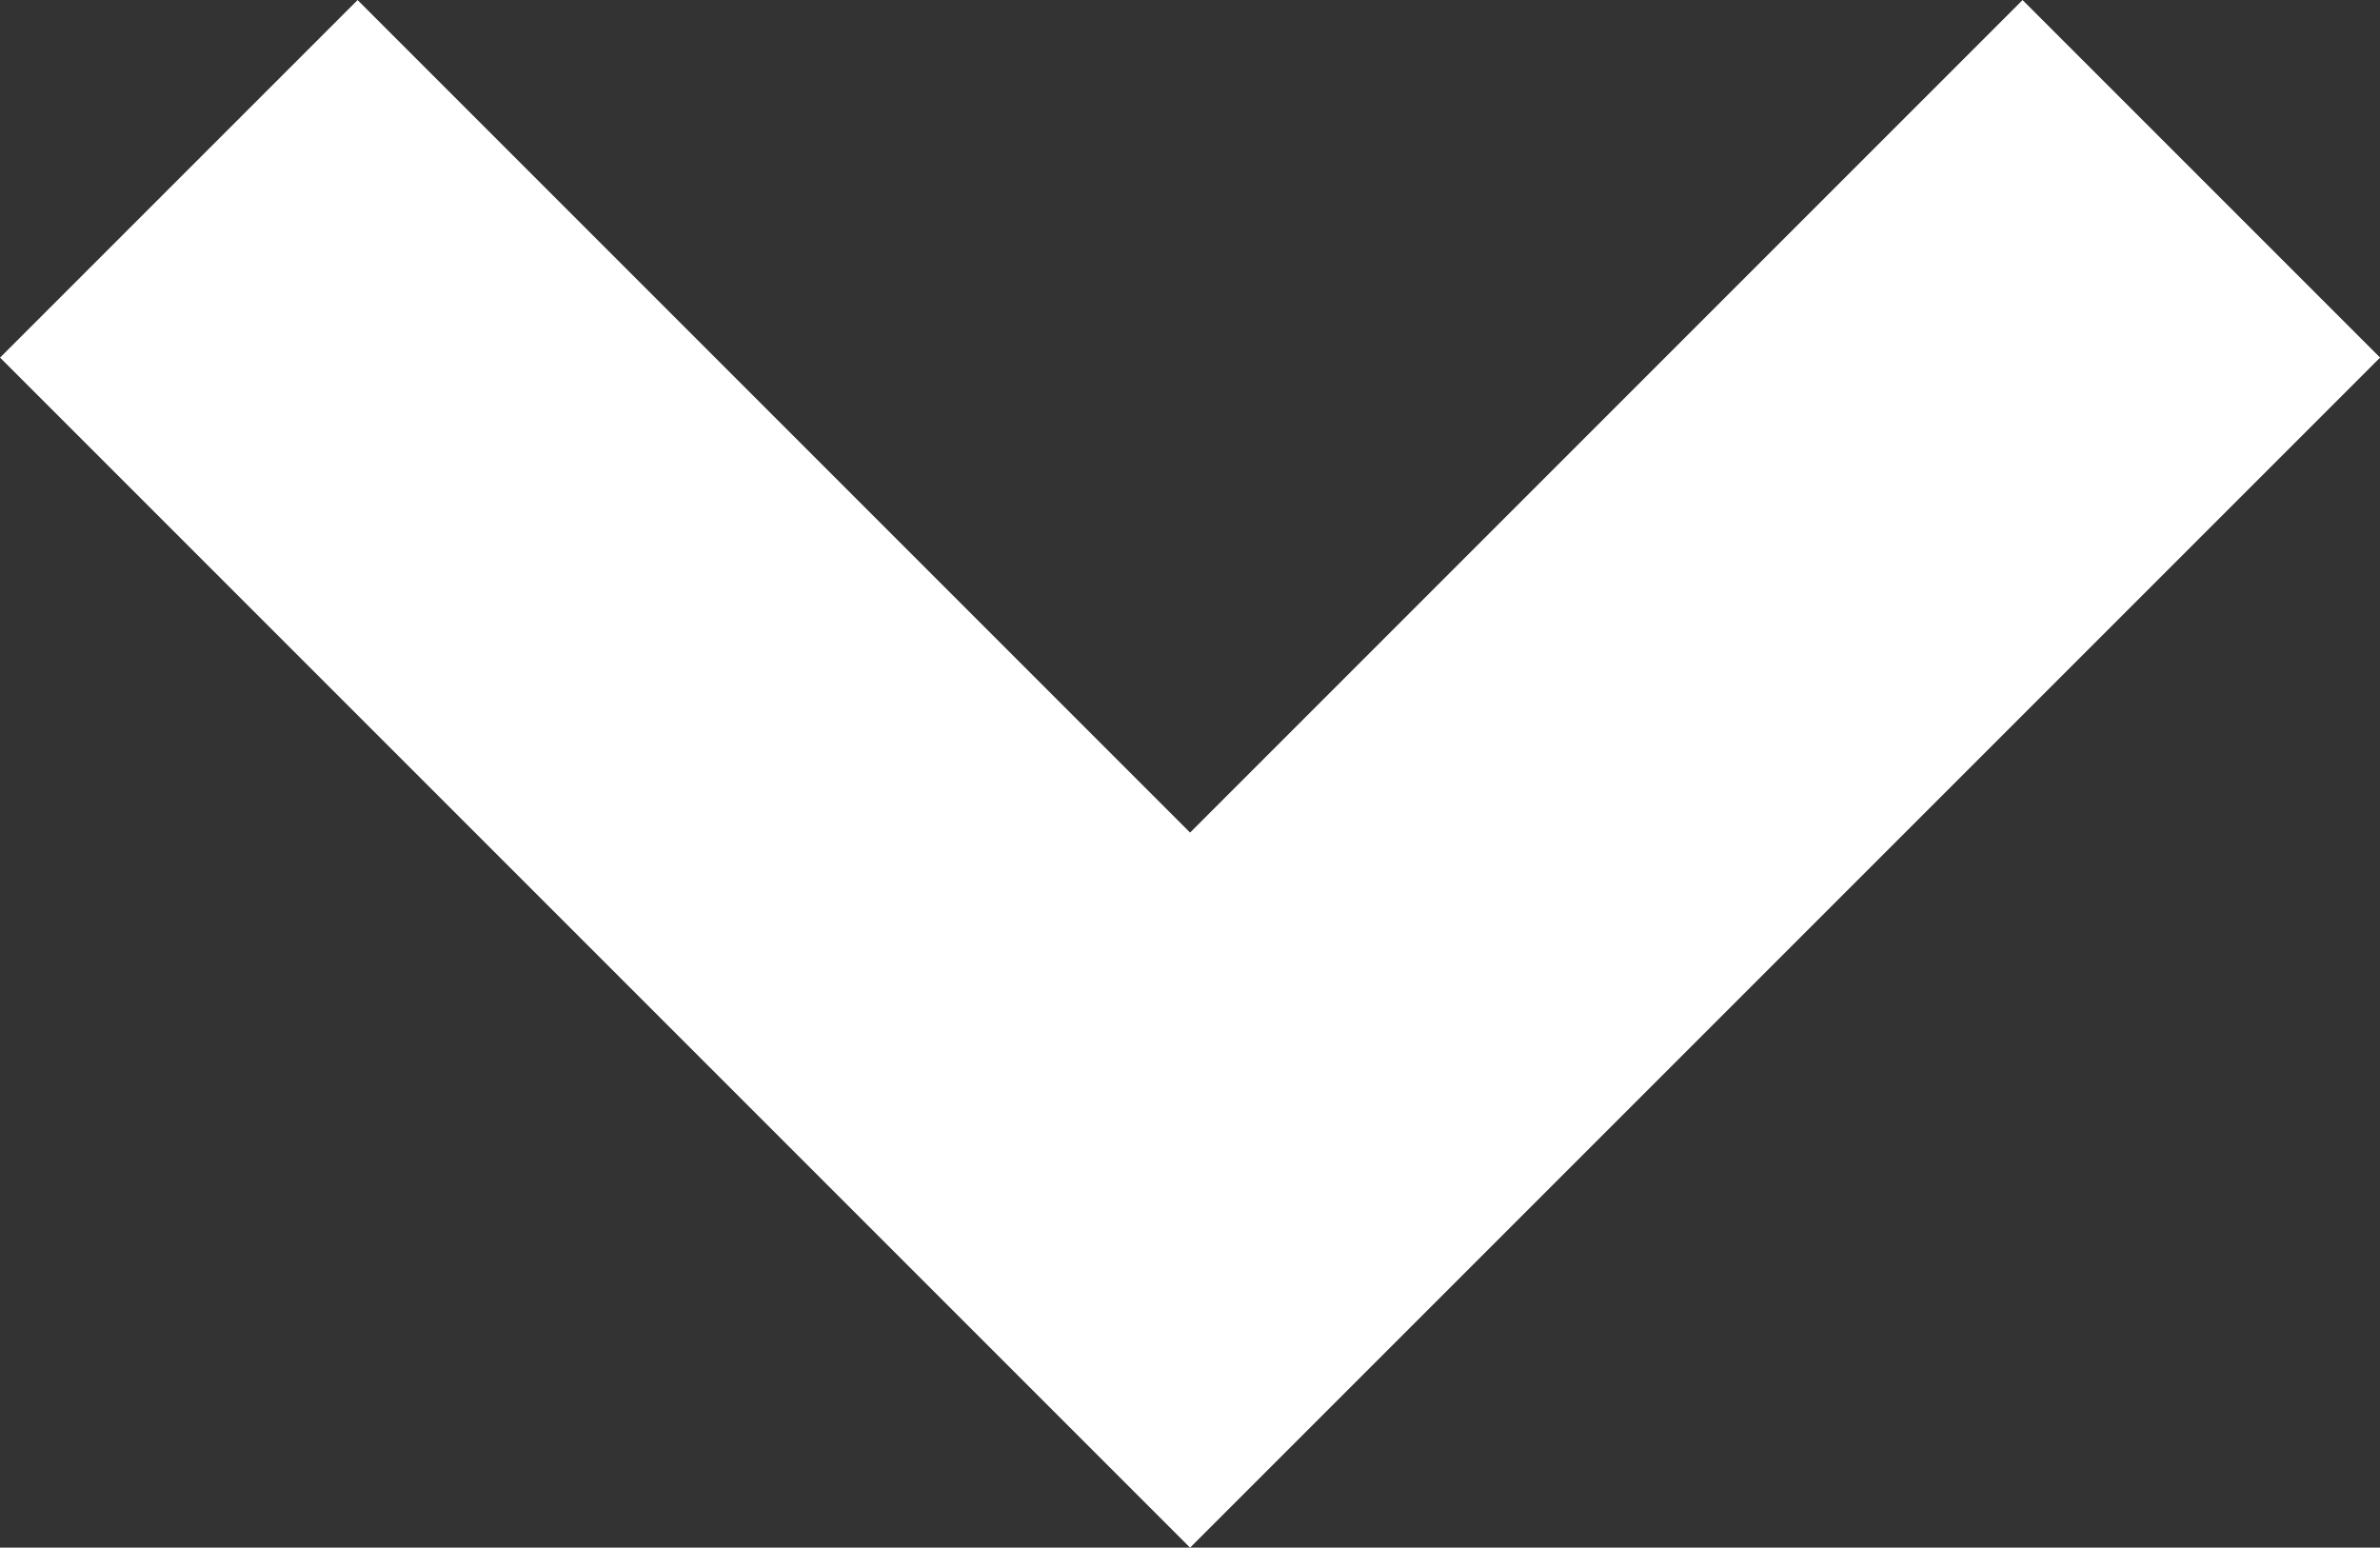 <svg xmlns="http://www.w3.org/2000/svg" width="14.121" height="9.182" viewBox="0 0 14.121 9.182">
  <rect x="0" y="0" width="14.121" height="9.182" fill="#333333" stroke="none"/>
  <path id="Path_13" data-name="Path 13" d="M991.331,367.848l6,6,6-6" transform="translate(-990.27 -366.787)" fill="none" stroke="#FFFFFF" stroke-width="3"/>
</svg>
